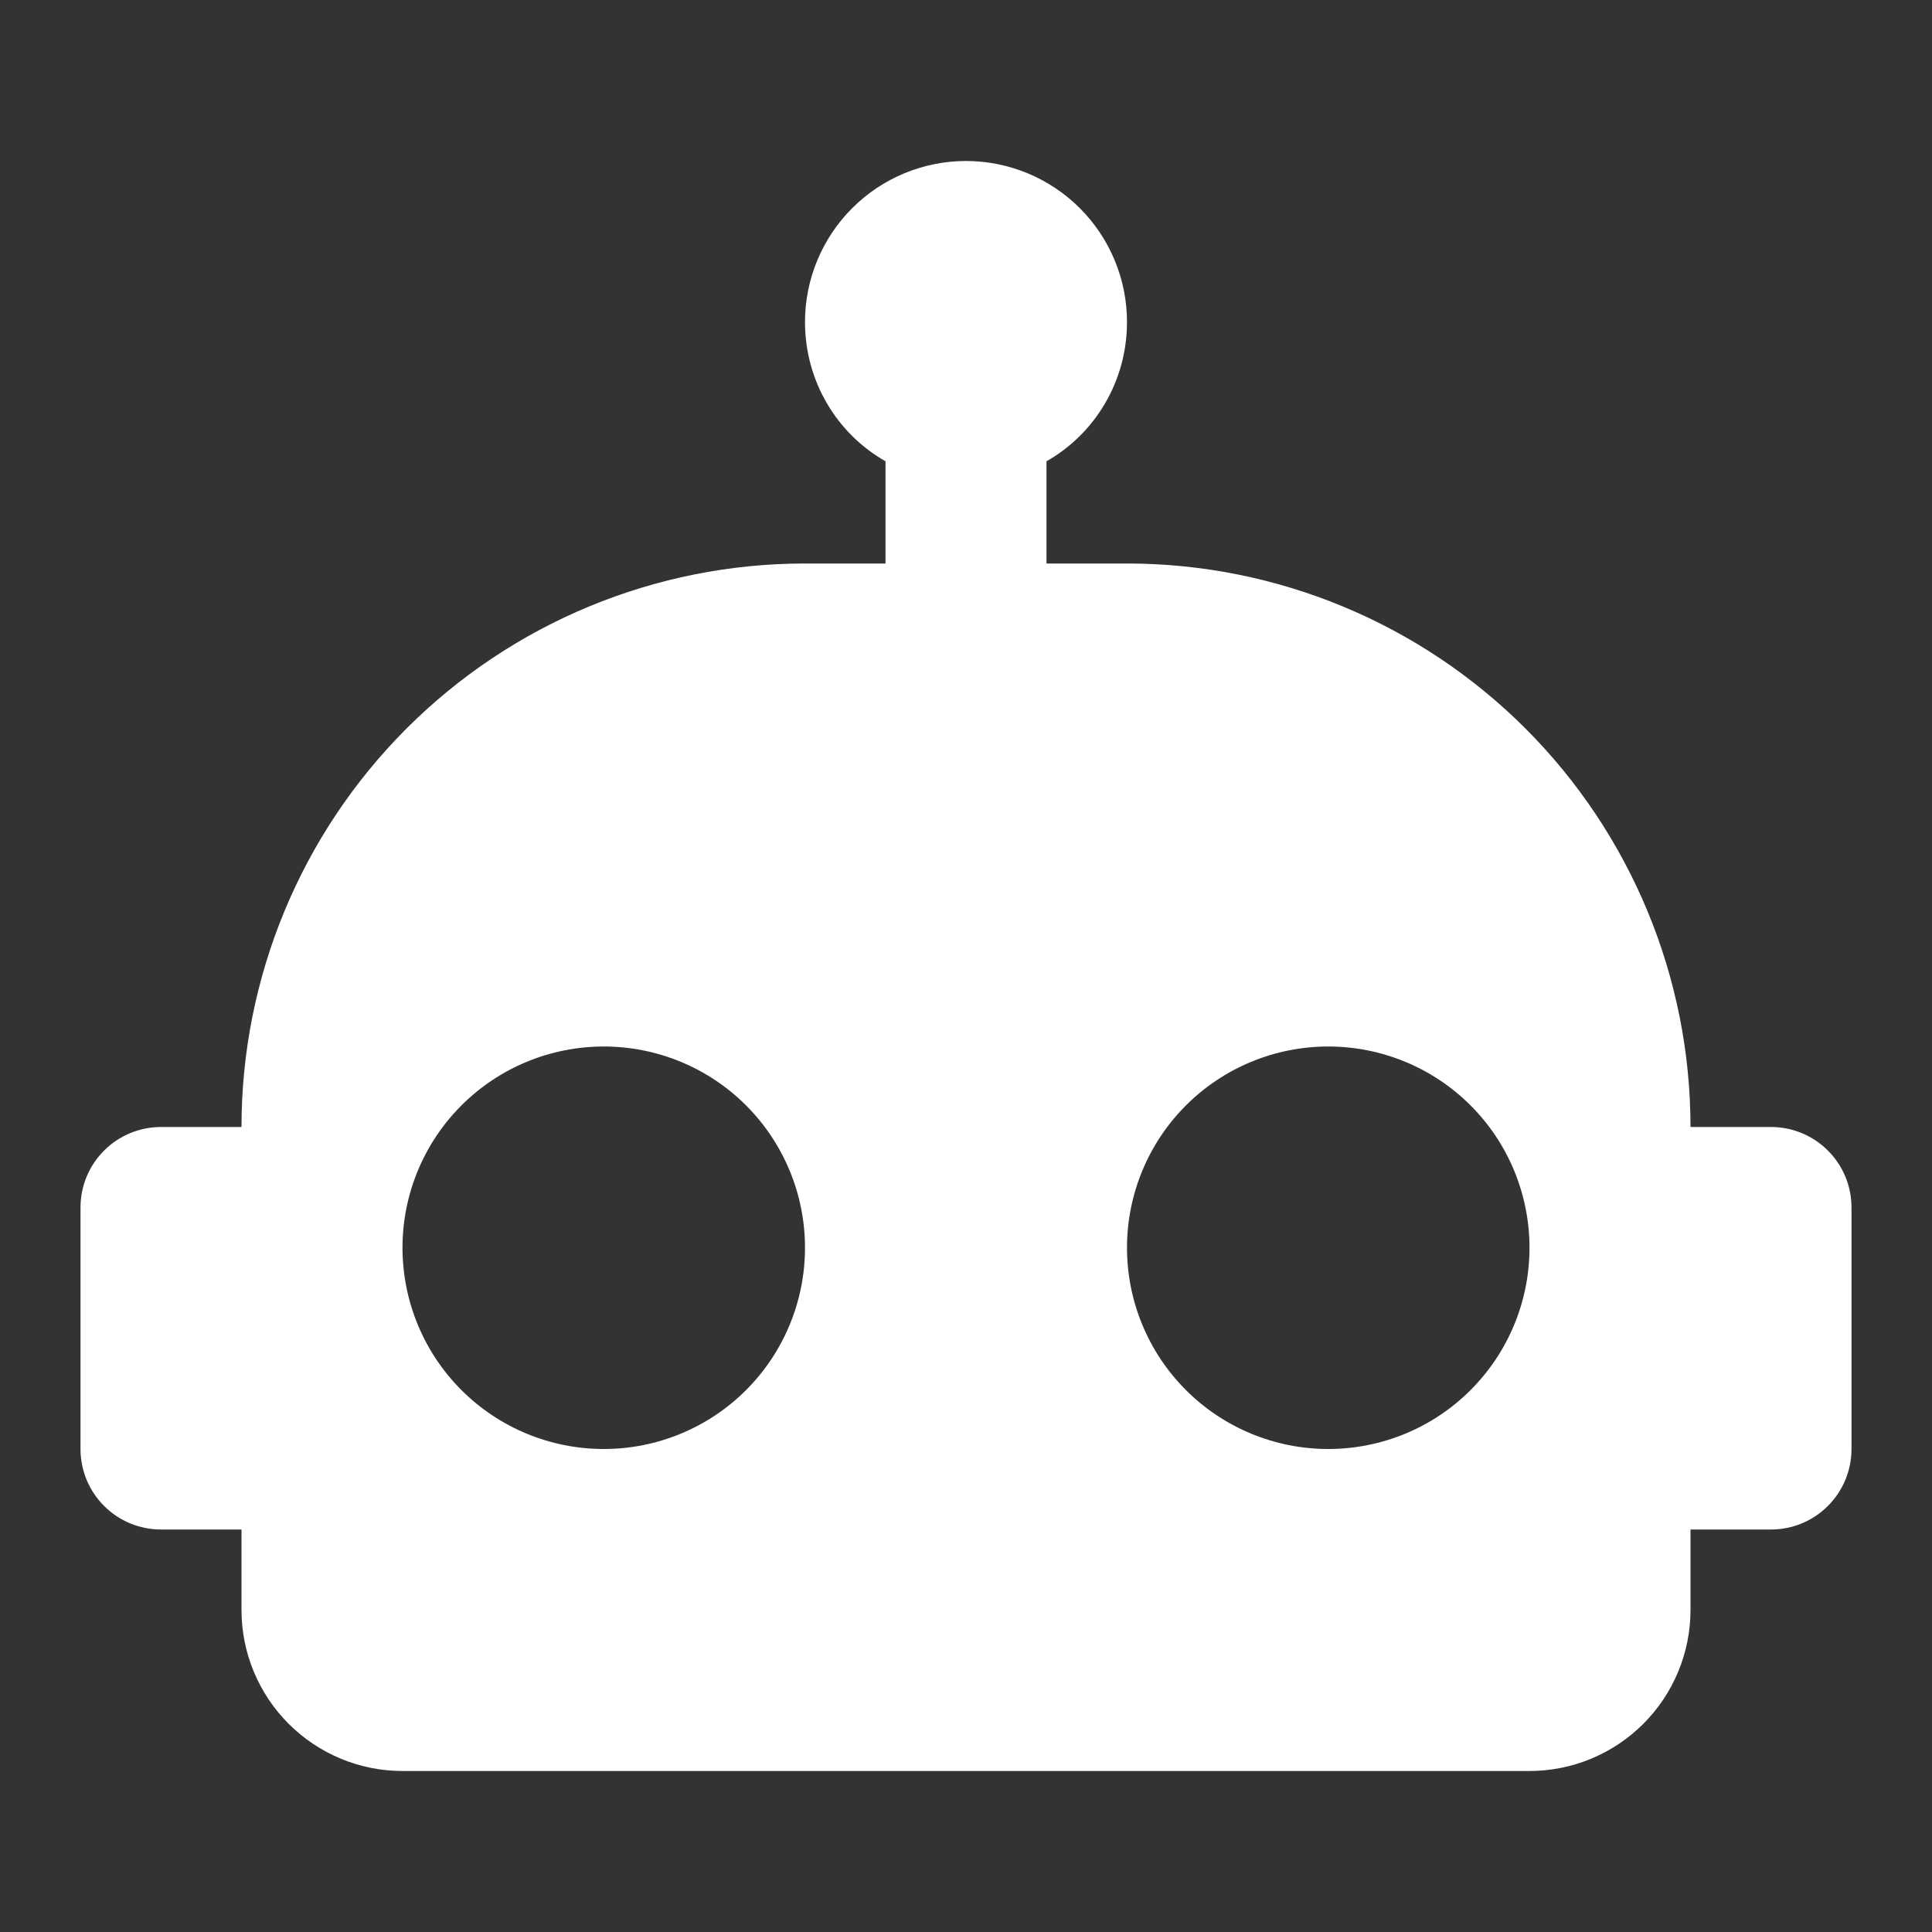 <svg width="24" height="24" viewBox="0 0 24 24" fill="none" xmlns="http://www.w3.org/2000/svg">
<rect x="0" y="0" width="24" height="24" fill="#333333" stroke="none"/>
<path d="M12 2C12.53 2 13.039 2.211 13.414 2.586C13.789 2.961 14 3.47 14 4C14 4.74 13.6 5.39 13 5.73V7H14C15.857 7 17.637 7.737 18.95 9.05C20.262 10.363 21 12.143 21 14H22C22.265 14 22.52 14.105 22.707 14.293C22.895 14.48 23 14.735 23 15V18C23 18.265 22.895 18.52 22.707 18.707C22.52 18.895 22.265 19 22 19H21V20C21 20.53 20.789 21.039 20.414 21.414C20.039 21.789 19.53 22 19 22H5C4.47 22 3.961 21.789 3.586 21.414C3.211 21.039 3 20.53 3 20V19H2C1.735 19 1.48 18.895 1.293 18.707C1.105 18.52 1 18.265 1 18V15C1 14.735 1.105 14.48 1.293 14.293C1.48 14.105 1.735 14 2 14H3C3 12.143 3.737 10.363 5.05 9.05C6.363 7.737 8.143 7 10 7H11V5.73C10.4 5.39 10 4.74 10 4C10 3.47 10.211 2.961 10.586 2.586C10.961 2.211 11.47 2 12 2ZM7.5 13C6.837 13 6.201 13.263 5.732 13.732C5.263 14.201 5 14.837 5 15.5C5 16.163 5.263 16.799 5.732 17.268C6.201 17.737 6.837 18 7.5 18C8.163 18 8.799 17.737 9.268 17.268C9.737 16.799 10 16.163 10 15.5C10 14.837 9.737 14.201 9.268 13.732C8.799 13.263 8.163 13 7.5 13ZM16.5 13C15.837 13 15.201 13.263 14.732 13.732C14.263 14.201 14 14.837 14 15.5C14 16.163 14.263 16.799 14.732 17.268C15.201 17.737 15.837 18 16.5 18C17.163 18 17.799 17.737 18.268 17.268C18.737 16.799 19 16.163 19 15.5C19 14.837 18.737 14.201 18.268 13.732C17.799 13.263 17.163 13 16.5 13Z" fill="white"/>
</svg>
